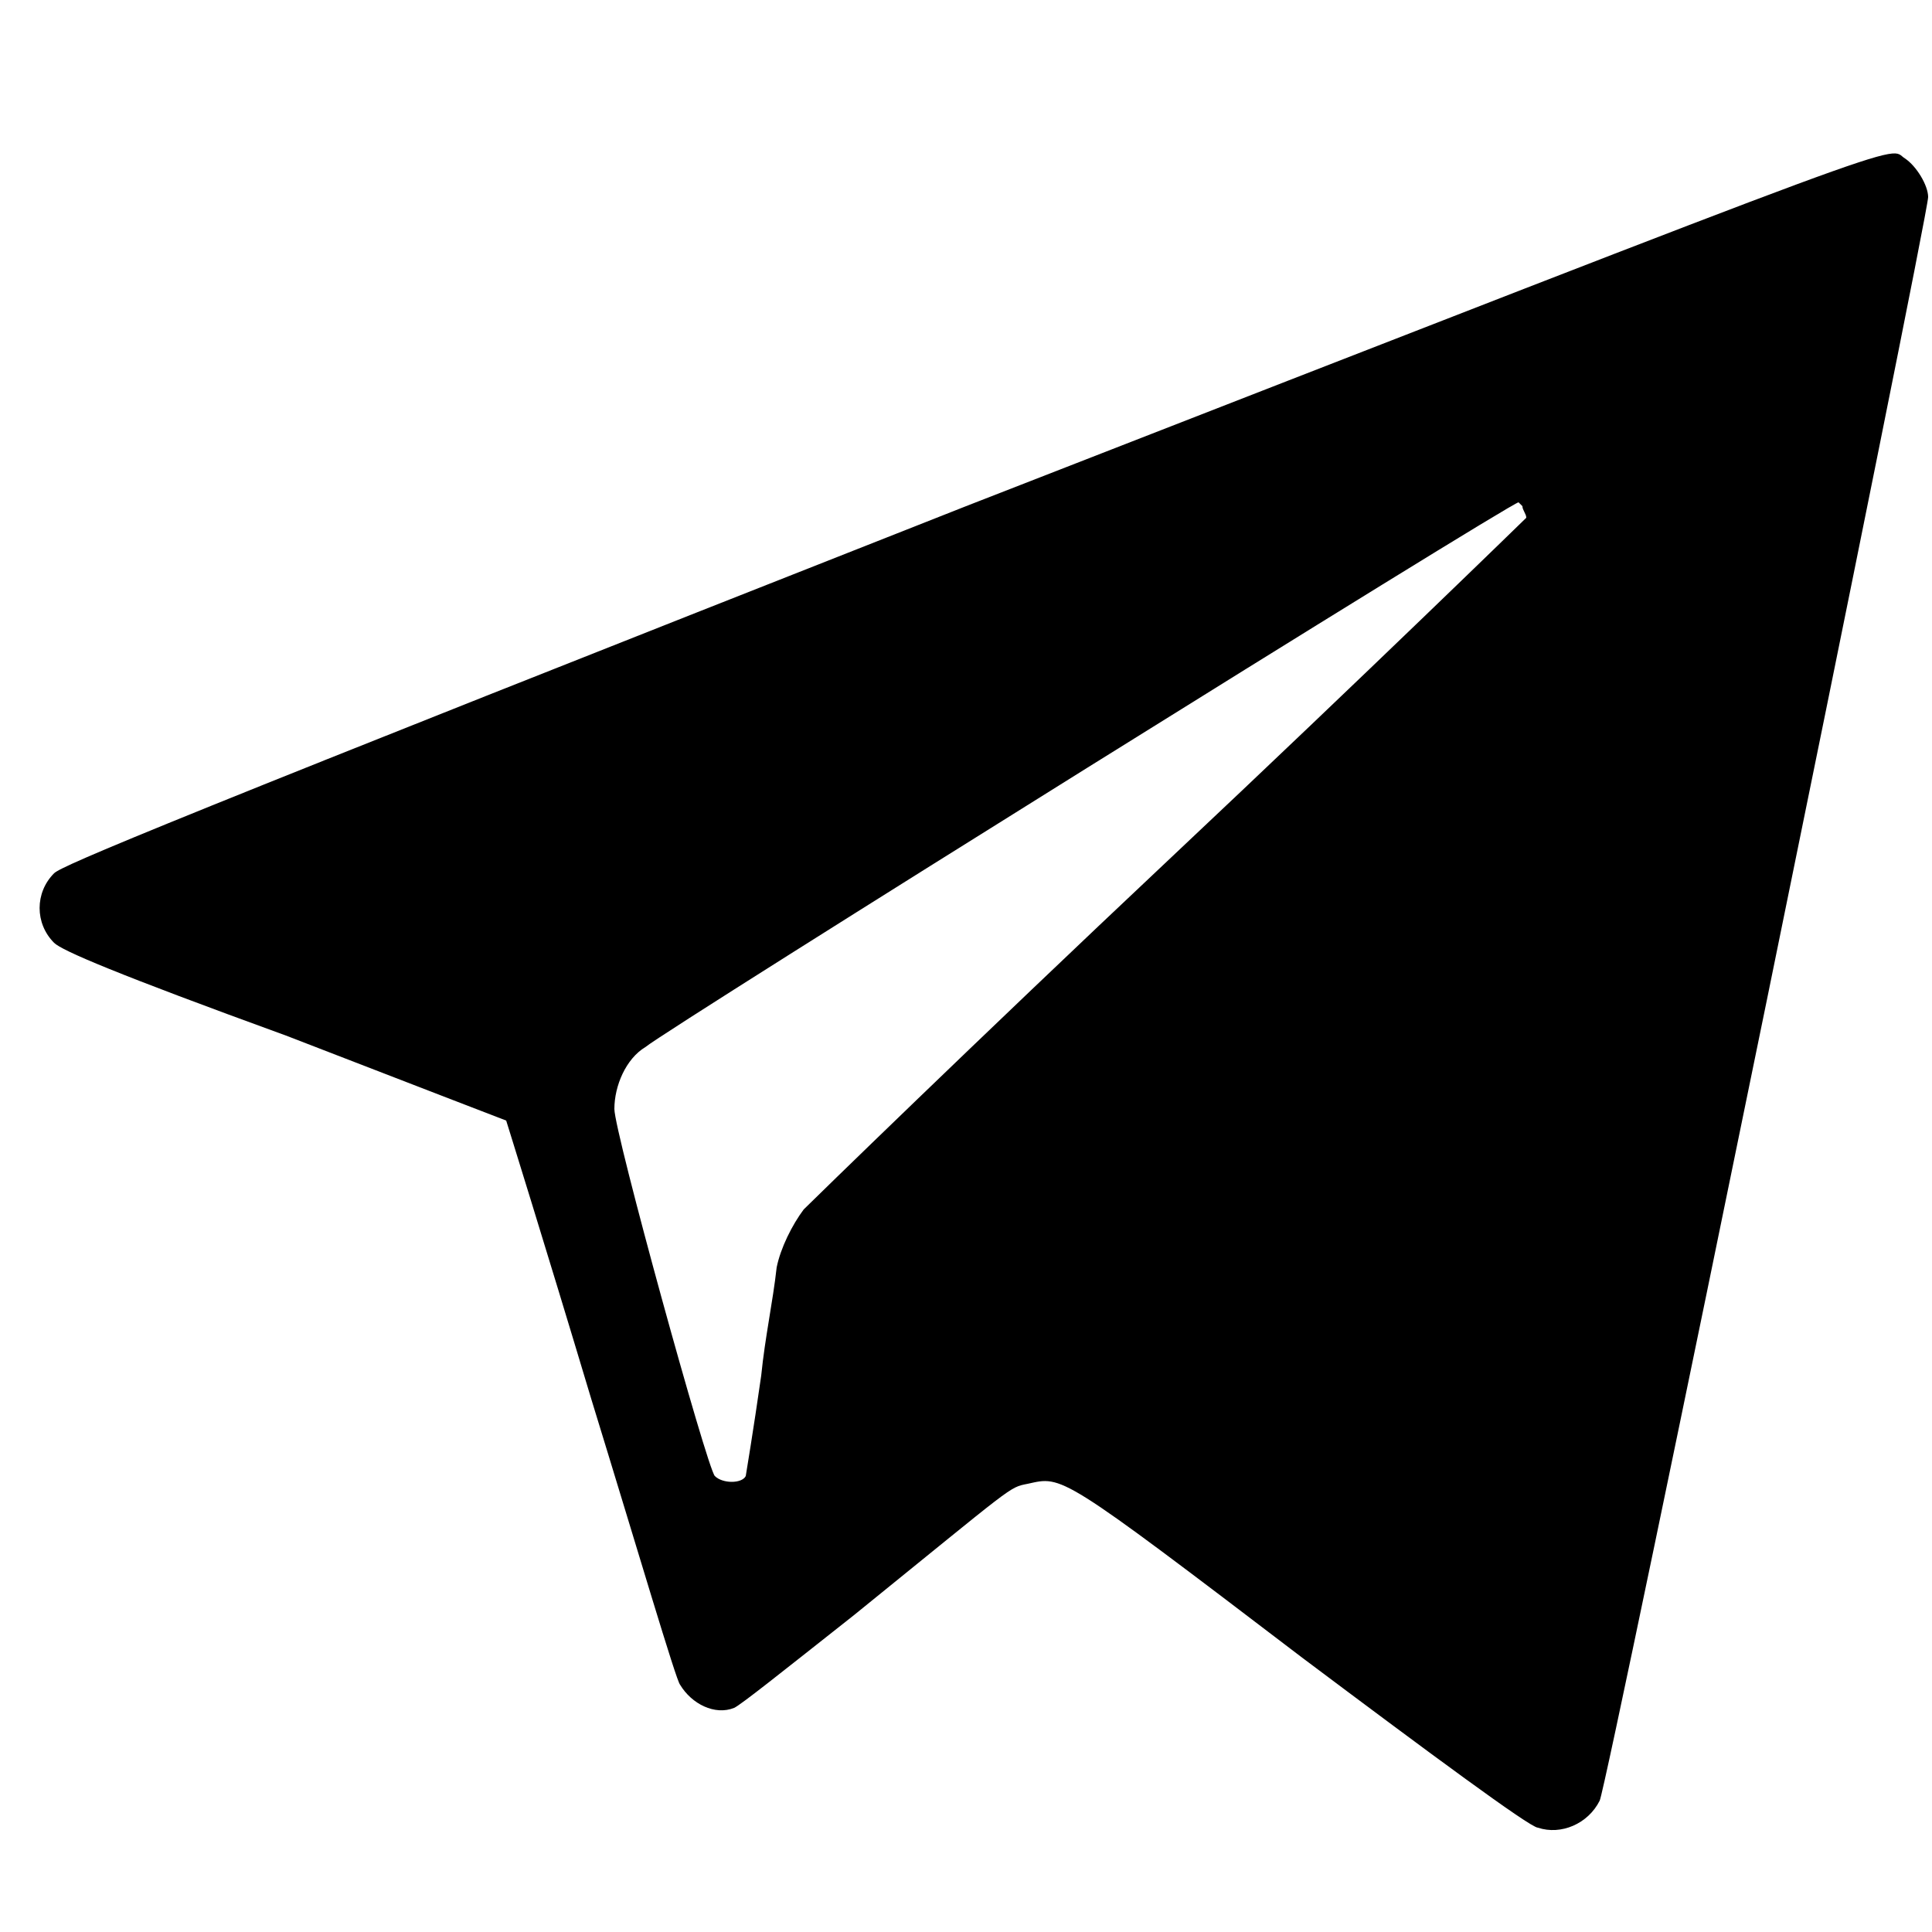 <?xml version="1.0" encoding="utf-8"?>
<!-- Generator: Adobe Illustrator 24.1.2, SVG Export Plug-In . SVG Version: 6.00 Build 0)  -->
<svg version="1.1" id="Layer_1" xmlns="http://www.w3.org/2000/svg" xmlns:xlink="http://www.w3.org/1999/xlink" x="0px" y="0px"
	 viewBox="0 0 50 50" style="enable-background:new 0 0 50 50;" xml:space="preserve">
<path d="M25,13.1C4.2,21.3,1.6,22.4,1.4,22.6c-0.5,0.5-0.5,1.3,0,1.8c0,0,0,0,0,0c0.2,0.2,1.6,0.8,6,2.4c3.1,1.2,5.7,2.2,5.7,2.2
	c0,0,1,3.2,2.2,7.2c1.2,3.9,2.2,7.3,2.3,7.4c0.3,0.5,0.9,0.8,1.4,0.6c0.2-0.1,1.2-0.9,3.1-2.4c4.2-3.4,4-3.3,4.5-3.4
	c0.9-0.2,0.8-0.3,7.1,4.5c3.2,2.4,5.9,4.4,6.1,4.4c0.6,0.2,1.3-0.1,1.6-0.7c0.2-0.4,8.5-41,8.5-41.5c0-0.3-0.3-0.8-0.6-1
	C48.8,3.8,50.4,3.2,25,13.1 M39.4,13.1c0,0.1,0.1,0.2,0.1,0.3c0,0-4.1,4-9.2,8.8s-9.3,8.9-9.5,9.1c-0.3,0.4-0.6,1-0.7,1.5
	c-0.1,0.9-0.3,1.8-0.4,2.8c-0.2,1.4-0.4,2.6-0.4,2.6c-0.1,0.2-0.6,0.2-0.8,0c-0.2-0.2-2.6-8.9-2.6-9.5c0-0.6,0.3-1.3,0.8-1.6
	c0.6-0.5,22.4-14.1,22.6-14.1C39.2,12.9,39.3,13,39.4,13.1"/>
</svg>
